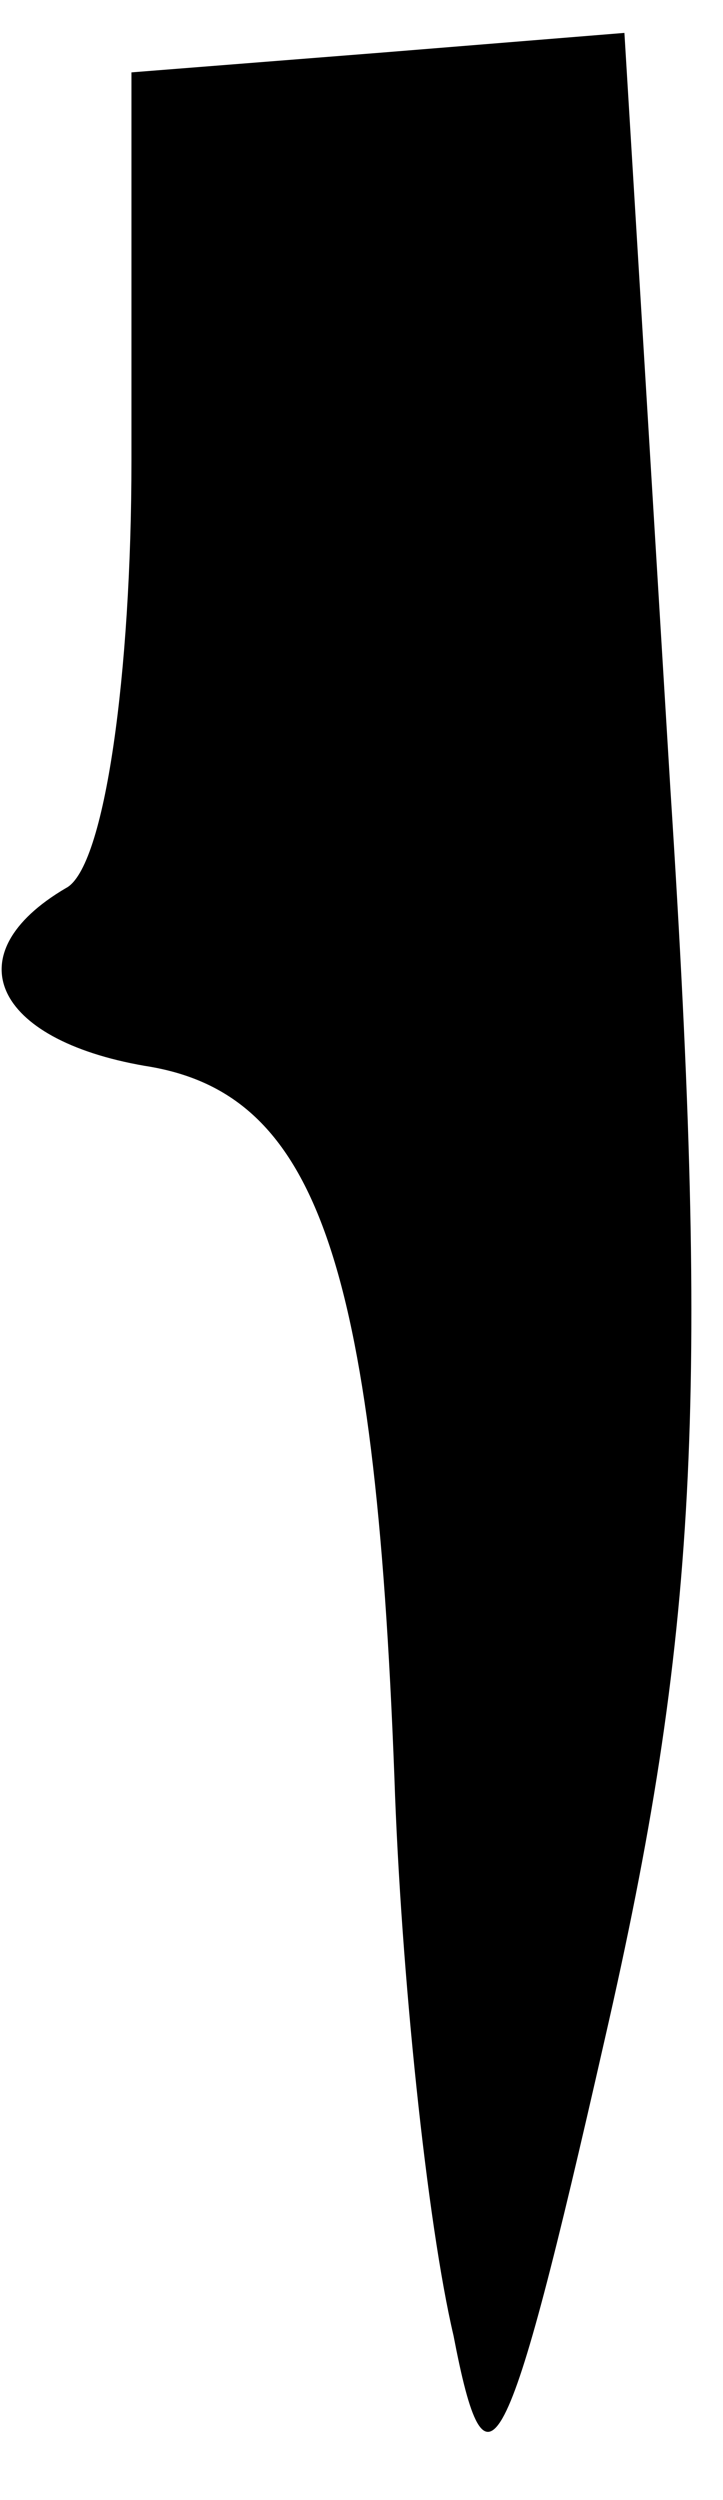 <?xml version="1.0" standalone="no"?>
<!DOCTYPE svg PUBLIC "-//W3C//DTD SVG 20010904//EN"
 "http://www.w3.org/TR/2001/REC-SVG-20010904/DTD/svg10.dtd">
<svg version="1.0" xmlns="http://www.w3.org/2000/svg"
 width="11pt" height="38pt" viewBox="0 0 11 38"
 preserveAspectRatio="xMidYMid meet">
<g transform="translate(0,38) scale(0.1,-0.1)"
fill="#000000" stroke="none">
<path fill="#000000" stroke="none" d="M58 372 l-38 -3 0 -59 c0 -32 -4 -62
-10 -65 -17 -10 -11 -23 12 -27 26 -4 35 -29 38 -108 1 -30 5 -68 9 -85 5 -26
8 -21 23 45 14 61 16 97 10 190 l-7 115 -37 -3z"/>
</g>
</svg>
